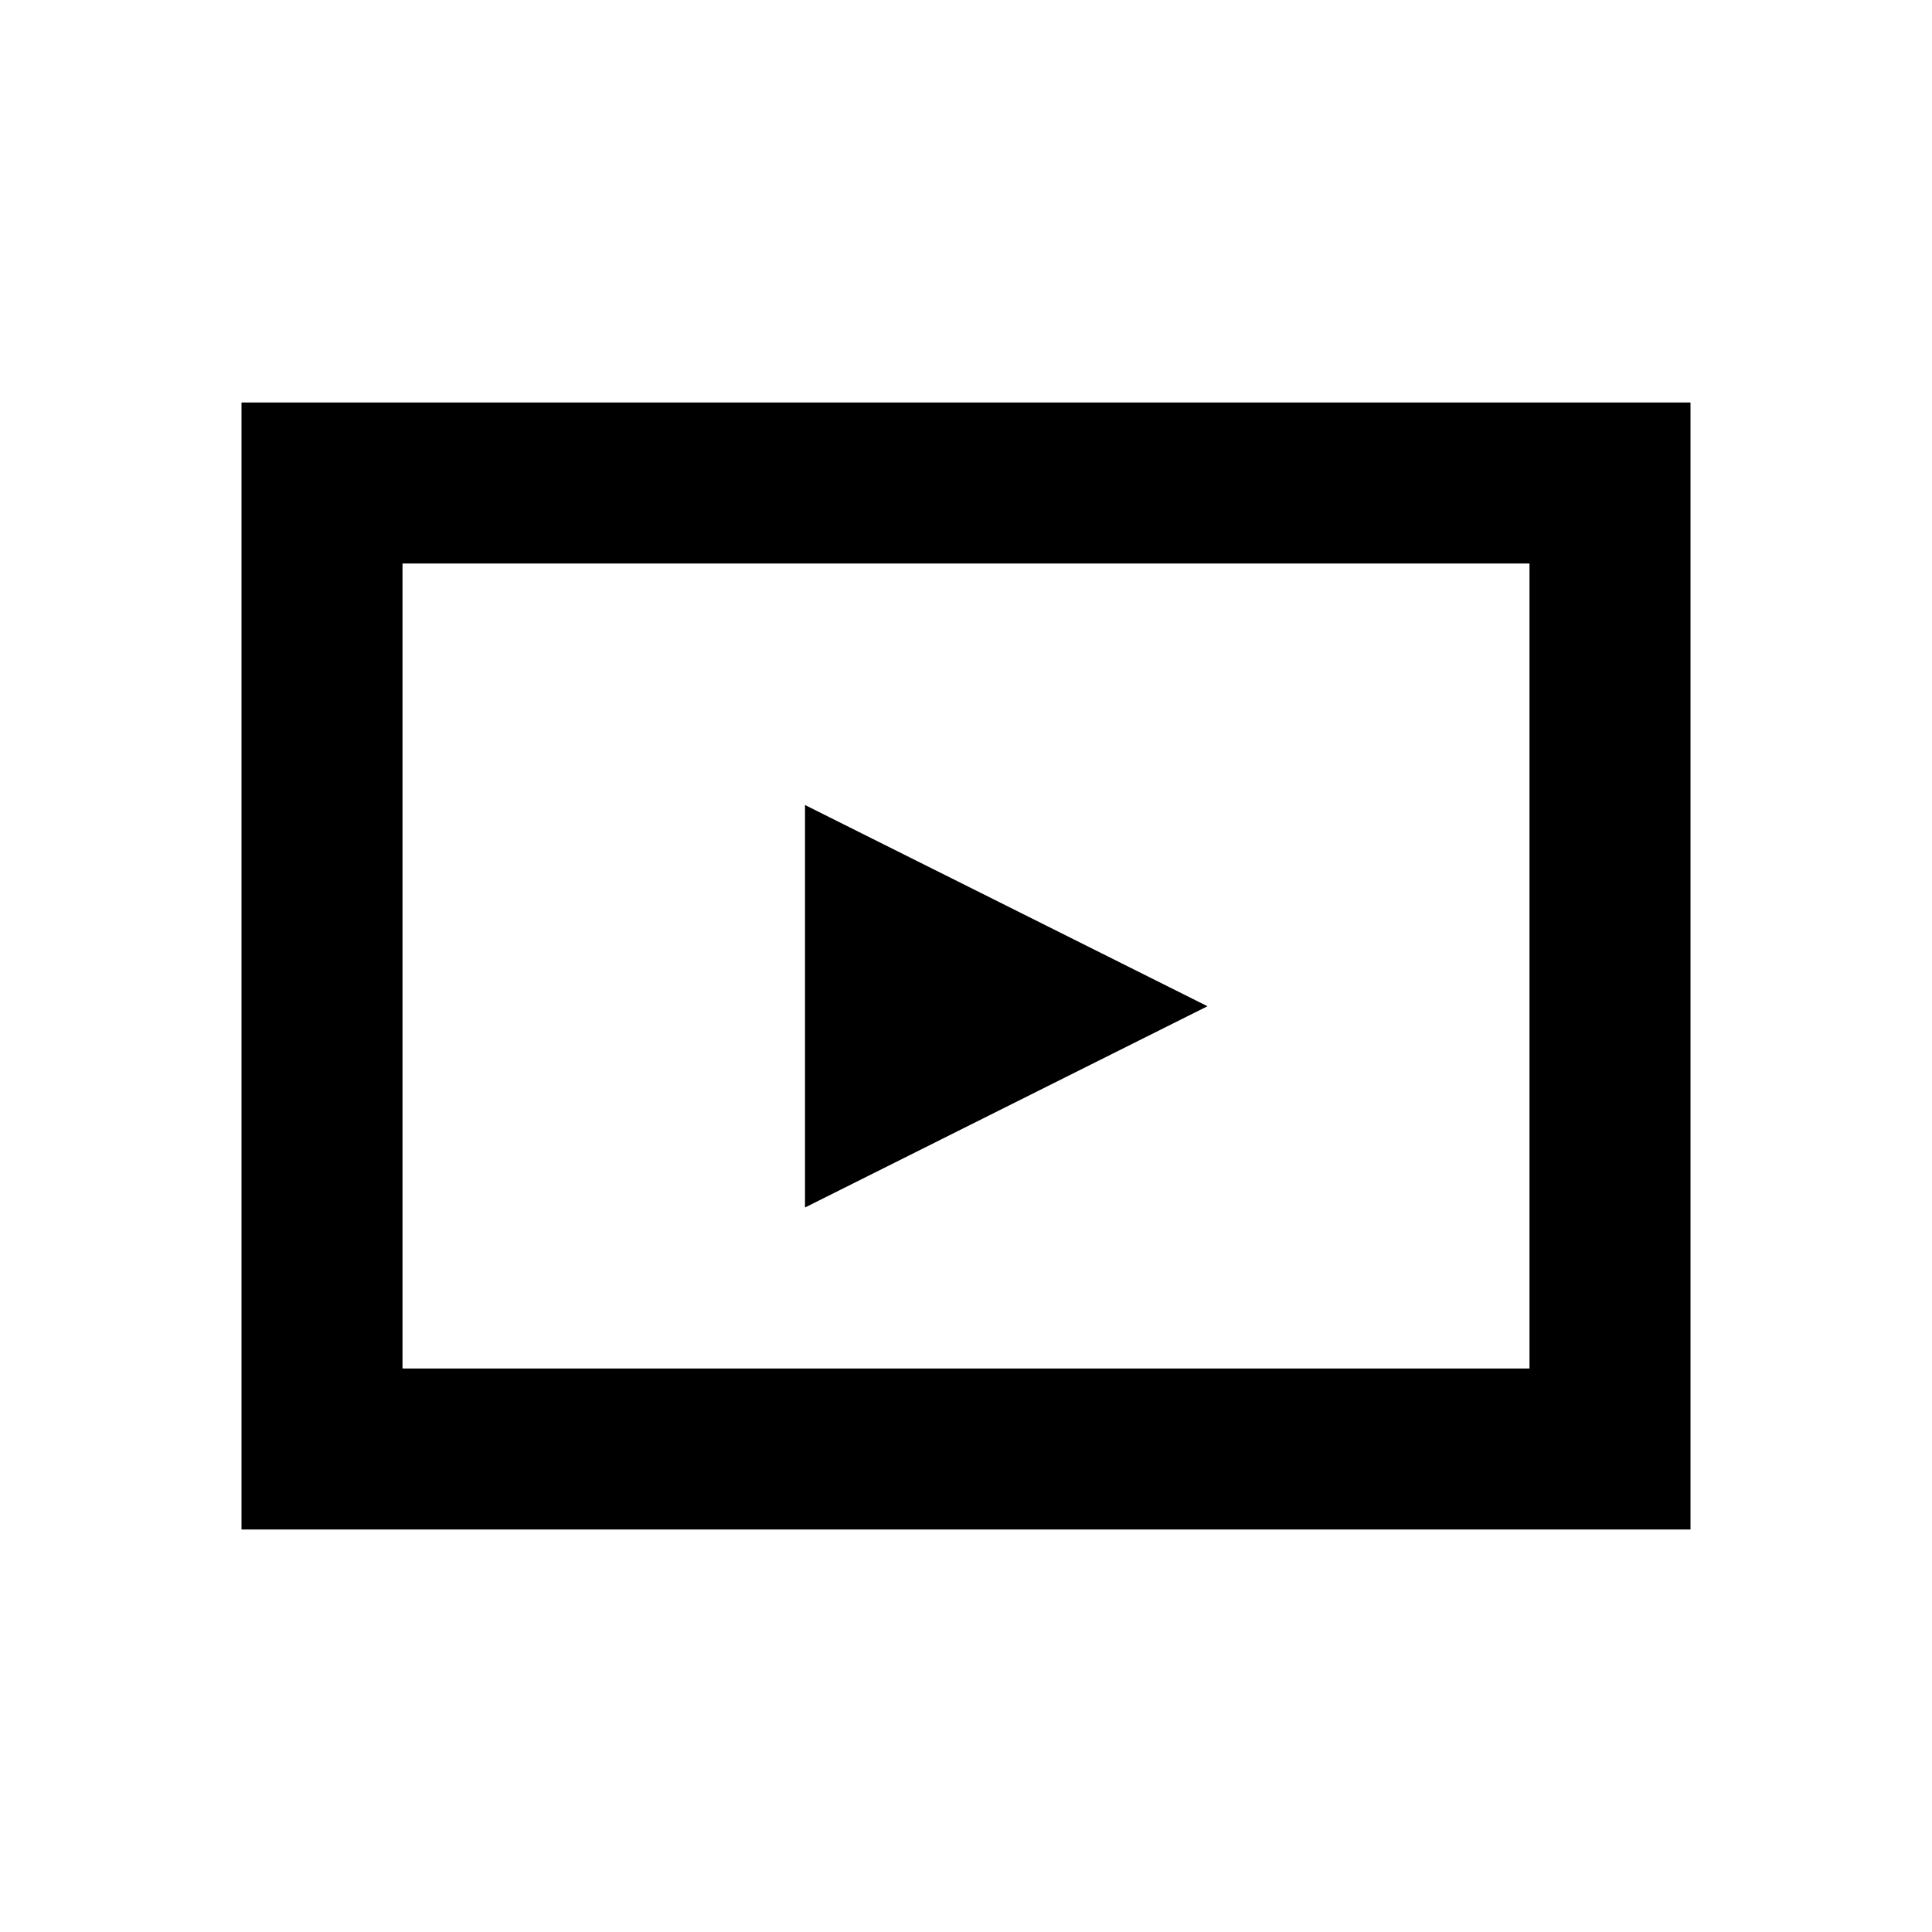 <svg  viewBox="0 0 24 24" fill="currentColor" xmlns="http://www.w3.org/2000/svg">
<path fill-rule="evenodd" clip-rule="evenodd" d="M10 15L15 12.5L10 10V15Z" />
<path fill-rule="evenodd" clip-rule="evenodd" d="M19 7H5V17H19V7ZM3 5V19H21V5H3Z" />
</svg>
